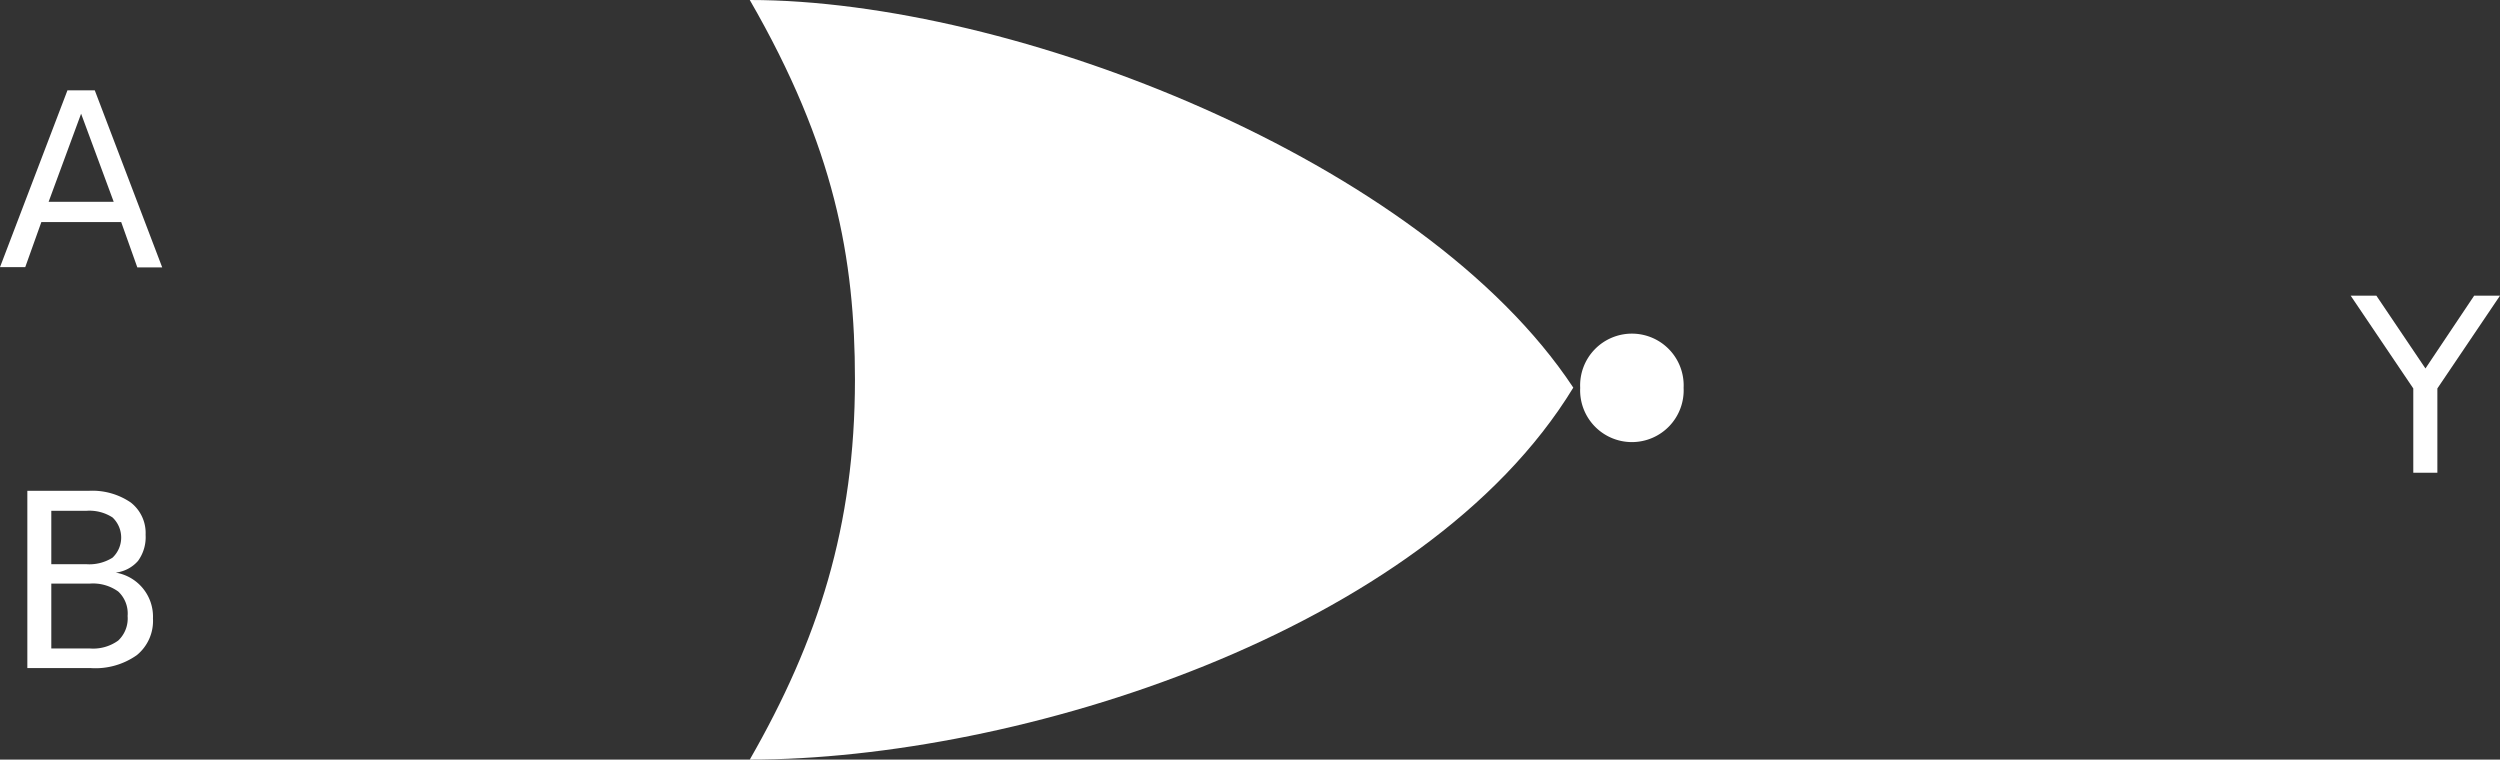 <svg xmlns="http://www.w3.org/2000/svg" viewBox="0 0 213.93 65"><rect x="0" y="0" width="213.93" height="65" fill="#333333" stroke="none"/><defs><style>.cls-1{fill:#fff;}</style></defs><title>g9514</title><g id="Layer_2" data-name="Layer 2"><g id="svg2"><g id="g9514"><path id="path4508" class="cls-1" d="M70.56,15.28H20.48"/><path id="path4510" class="cls-1" d="M70.56,49.6H20.48"/><path id="text4512" class="cls-1" d="M6.94,9.73,4.16,17.27H9.73L6.94,9.73m-1.16-2H8.11l5.77,15.15H11.75L10.37,19H3.54L2.16,22.86H0L5.78,7.71"/><path id="path4516" class="cls-1" d="M194.24,33H144.15"/><path id="text4518" class="cls-1" d="M201.15,25.3h2.2l4.2,6.23,4.17-6.23h2.21l-5.36,7.94v7.21h-2.06V33.24l-5.36-7.94"/><path id="path4522" class="cls-1" d="M64.16,0c7.26,12.58,9,22.09,9,32.49,0,12.55-3.15,22.31-9,32.51,22.79,0,57.7-10.86,70.47-31.83C121.73,13.67,86.58,0,64.16,0Z"/><path id="text4524" class="cls-1" d="M4.39,49.94v5.55H7.68a3.65,3.65,0,0,0,2.44-.68,2.6,2.6,0,0,0,.8-2.1,2.57,2.57,0,0,0-.8-2.09,3.7,3.7,0,0,0-2.44-.68H4.39m0-6.23v4.57h3a3.71,3.71,0,0,0,2.24-.56,2.37,2.37,0,0,0,0-3.44,3.64,3.64,0,0,0-2.24-.57h-3M2.34,42H7.58a5.83,5.83,0,0,1,3.61,1,3.31,3.31,0,0,1,1.27,2.77A3.46,3.46,0,0,1,11.81,48,3,3,0,0,1,9.9,49a3.82,3.82,0,0,1,3.19,3.93,3.78,3.78,0,0,1-1.38,3.13,6.13,6.13,0,0,1-3.93,1.11H2.34V42"/><path id="path6044" class="cls-1" d="M144.07,33.19a4.43,4.43,0,1,1-8.85,0h0a4.43,4.43,0,1,1,8.85,0Z"/></g></g></g></svg>